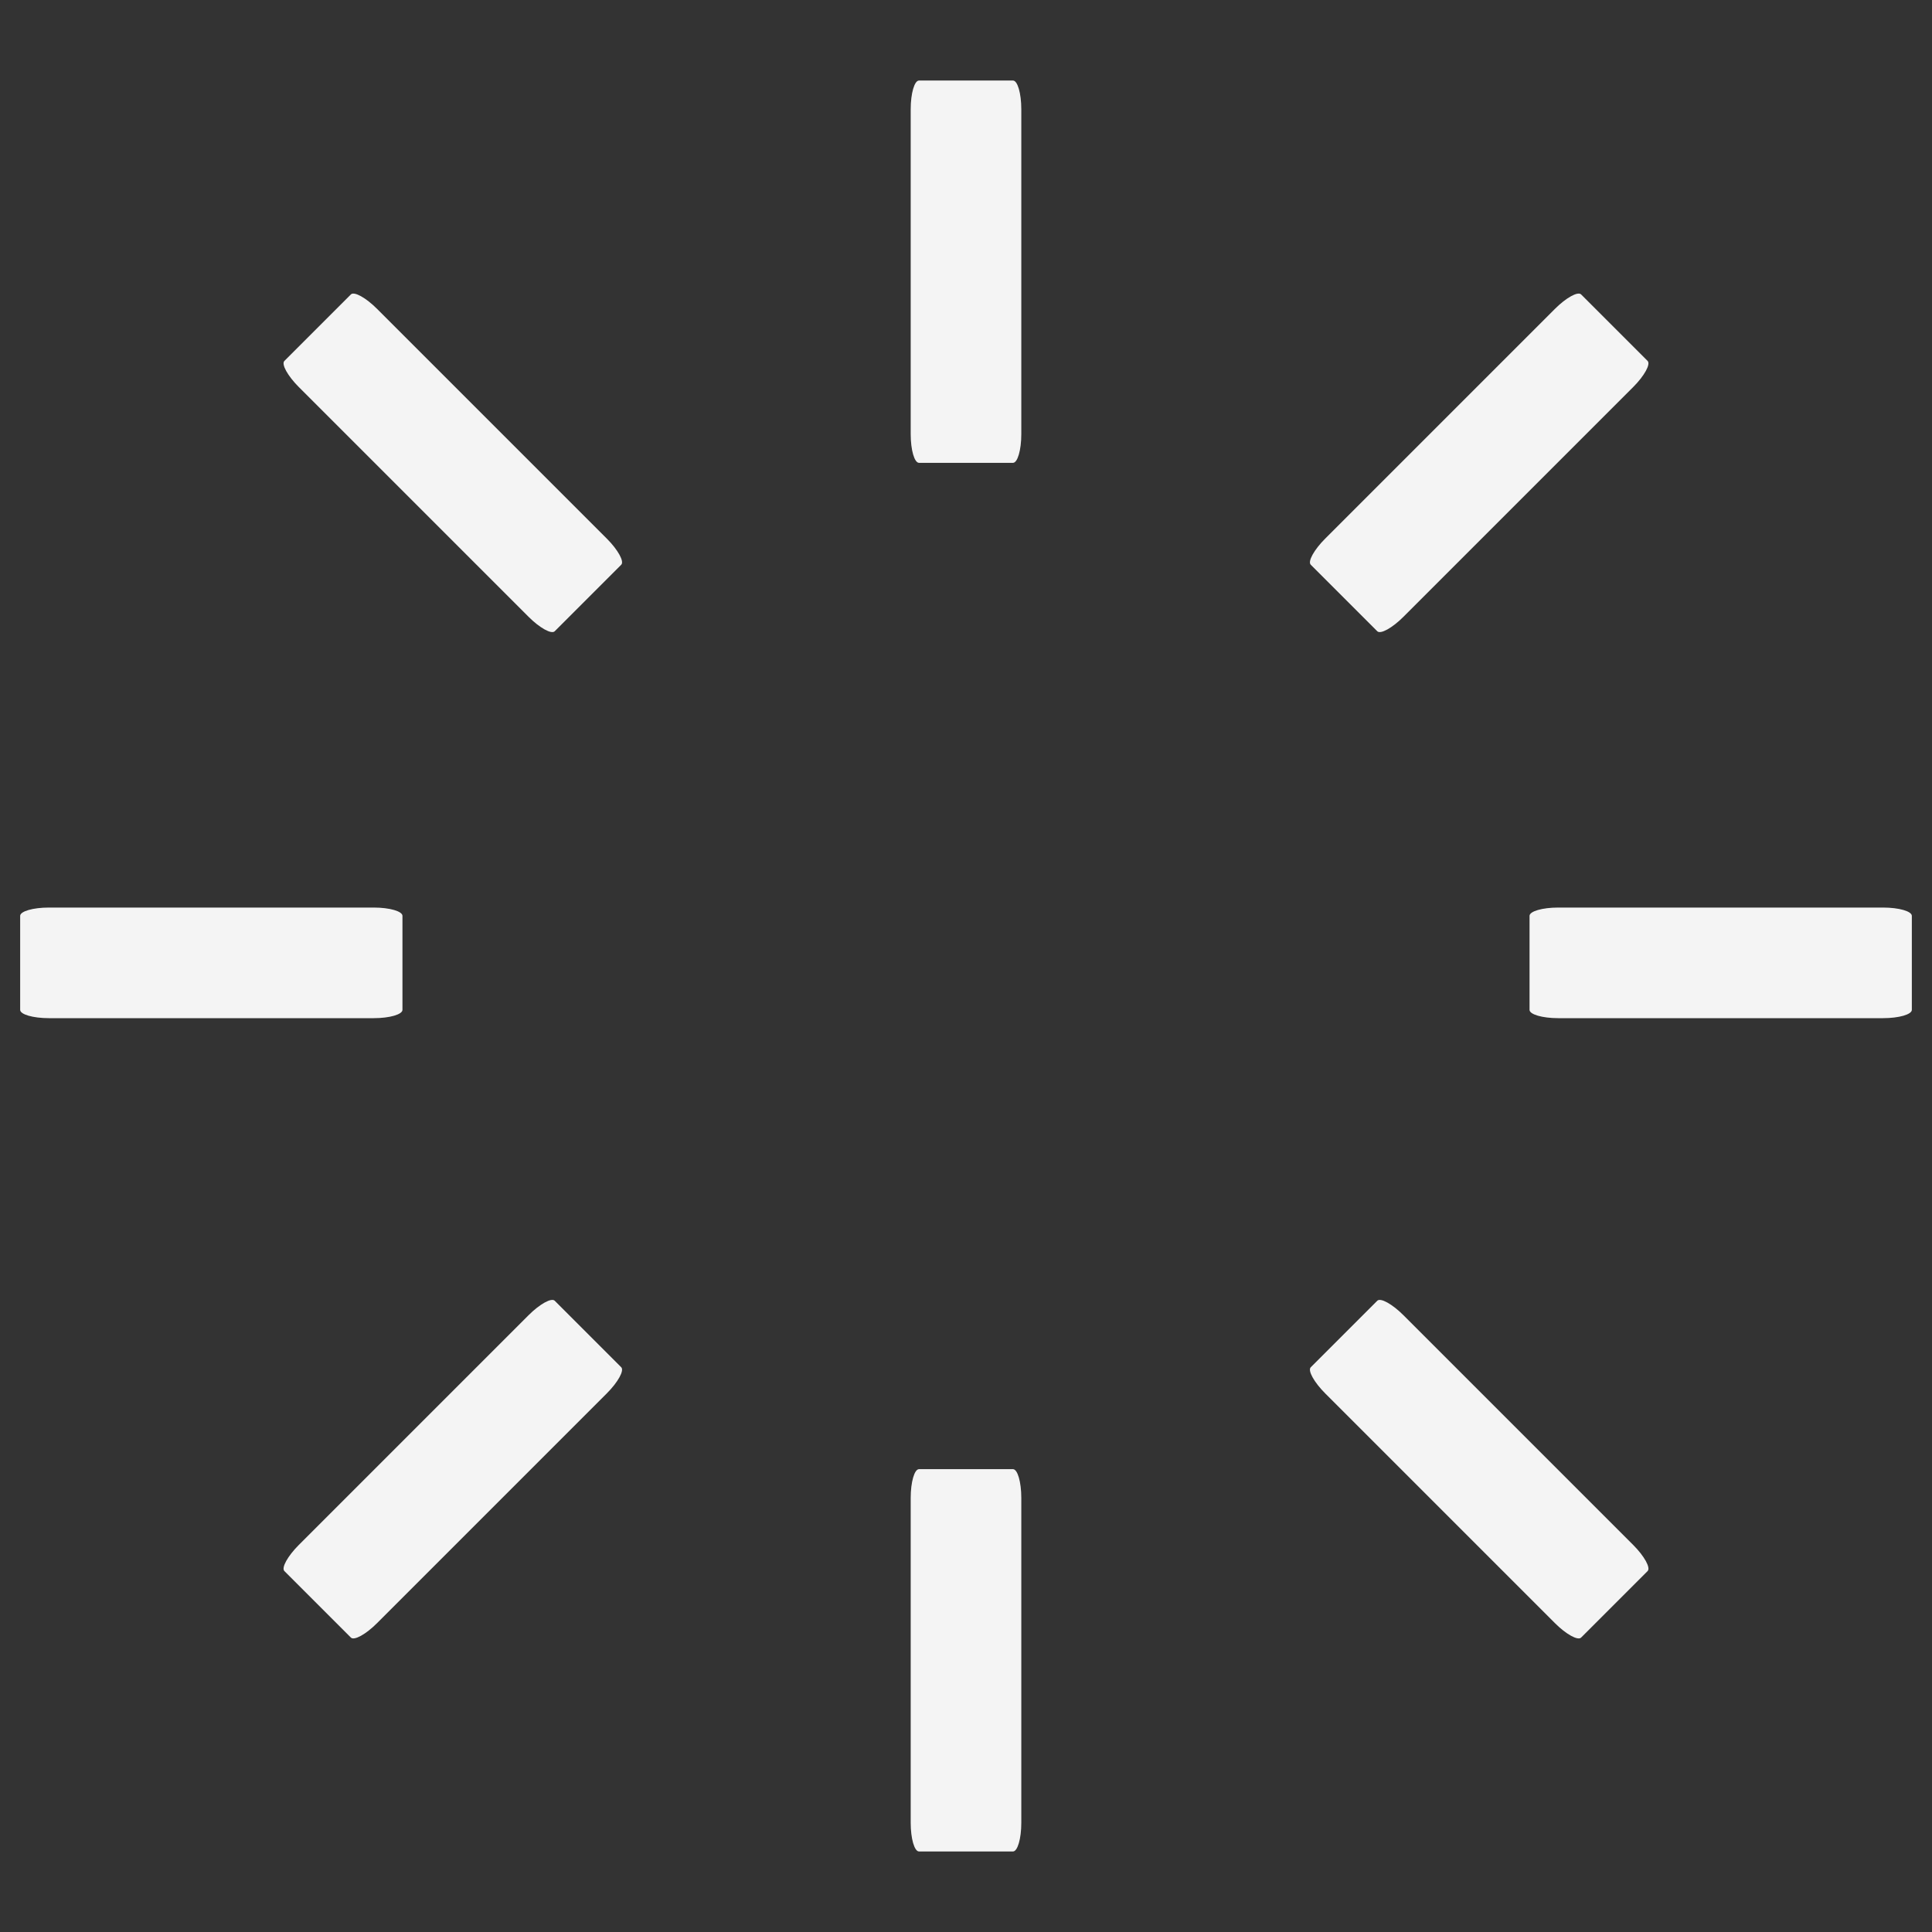 <svg xmlns="http://www.w3.org/2000/svg" xml:space="preserve" fill-rule="evenodd" stroke-linejoin="round" stroke-miterlimit="2" clip-rule="evenodd" viewBox="0 0 64 64">
  <rect x="0" y="0" width="64" height="64" fill="#333333" stroke="none"/>
  <g id="Layer1" fill="#f4f4f4">
    <path d="M33.832 3.621c0-.527-.123-.953-.275-.953h-3.114c-.152 0-.275.426-.275.953v10.762c0 .523.123.949.275.949h3.114c.152 0 .275-.426.275-.949V3.621Z"/>
    <path d="M33.832 49.621c0-.527-.123-.953-.275-.953h-3.114c-.152 0-.275.426-.275.953v10.762c0 .523.123.949.275.949h3.114c.152 0 .275-.426.275-.949V49.621Z"/>
    <path d="M62.379 33.728c.527 0 .953-.123.953-.275v-3.114c0-.152-.426-.275-.953-.275H51.617c-.523 0-.949.123-.949.275v3.114c0 .152.426.275.949.275h10.762Z"/>
    <path d="M1.621 30.064c-.527 0-.953.123-.953.275v3.114c0 .152.426.275.953.275h10.762c.523 0 .949-.123.949-.275v-3.114c0-.152-.426-.275-.949-.275H1.621Z"/>
    <path d="M12.492 10.233c-.373-.373-.761-.587-.868-.48l-2.203 2.203c-.107.107.107.495.48.868l7.61 7.61c.37.37.758.584.865.477l2.203-2.203c.107-.107-.107-.495-.477-.865l-7.61-7.61Z"/>
    <path d="M20.099 46.16c.373-.373.587-.761.48-.868l-2.203-2.203c-.107-.107-.495.107-.868.48l-7.61 7.61c-.37.37-.584.758-.477.865l2.203 2.203c.107.107.495-.107.865-.477l7.61-7.61Z"/>
    <path d="M46.492 43.569c-.373-.373-.761-.587-.868-.48l-2.203 2.203c-.107.107.107.495.48.868l7.61 7.61c.37.37.758.584.865.477l2.203-2.203c.107-.107-.107-.495-.477-.865l-7.61-7.61Z"/>
    <path d="M54.099 12.824c.373-.373.587-.761.48-.868l-2.203-2.203c-.107-.107-.495.107-.868.48l-7.61 7.61c-.37.37-.584.758-.477.865l2.203 2.203c.107.107.495-.107.865-.477l7.61-7.61Z"/>
  </g>
</svg>
